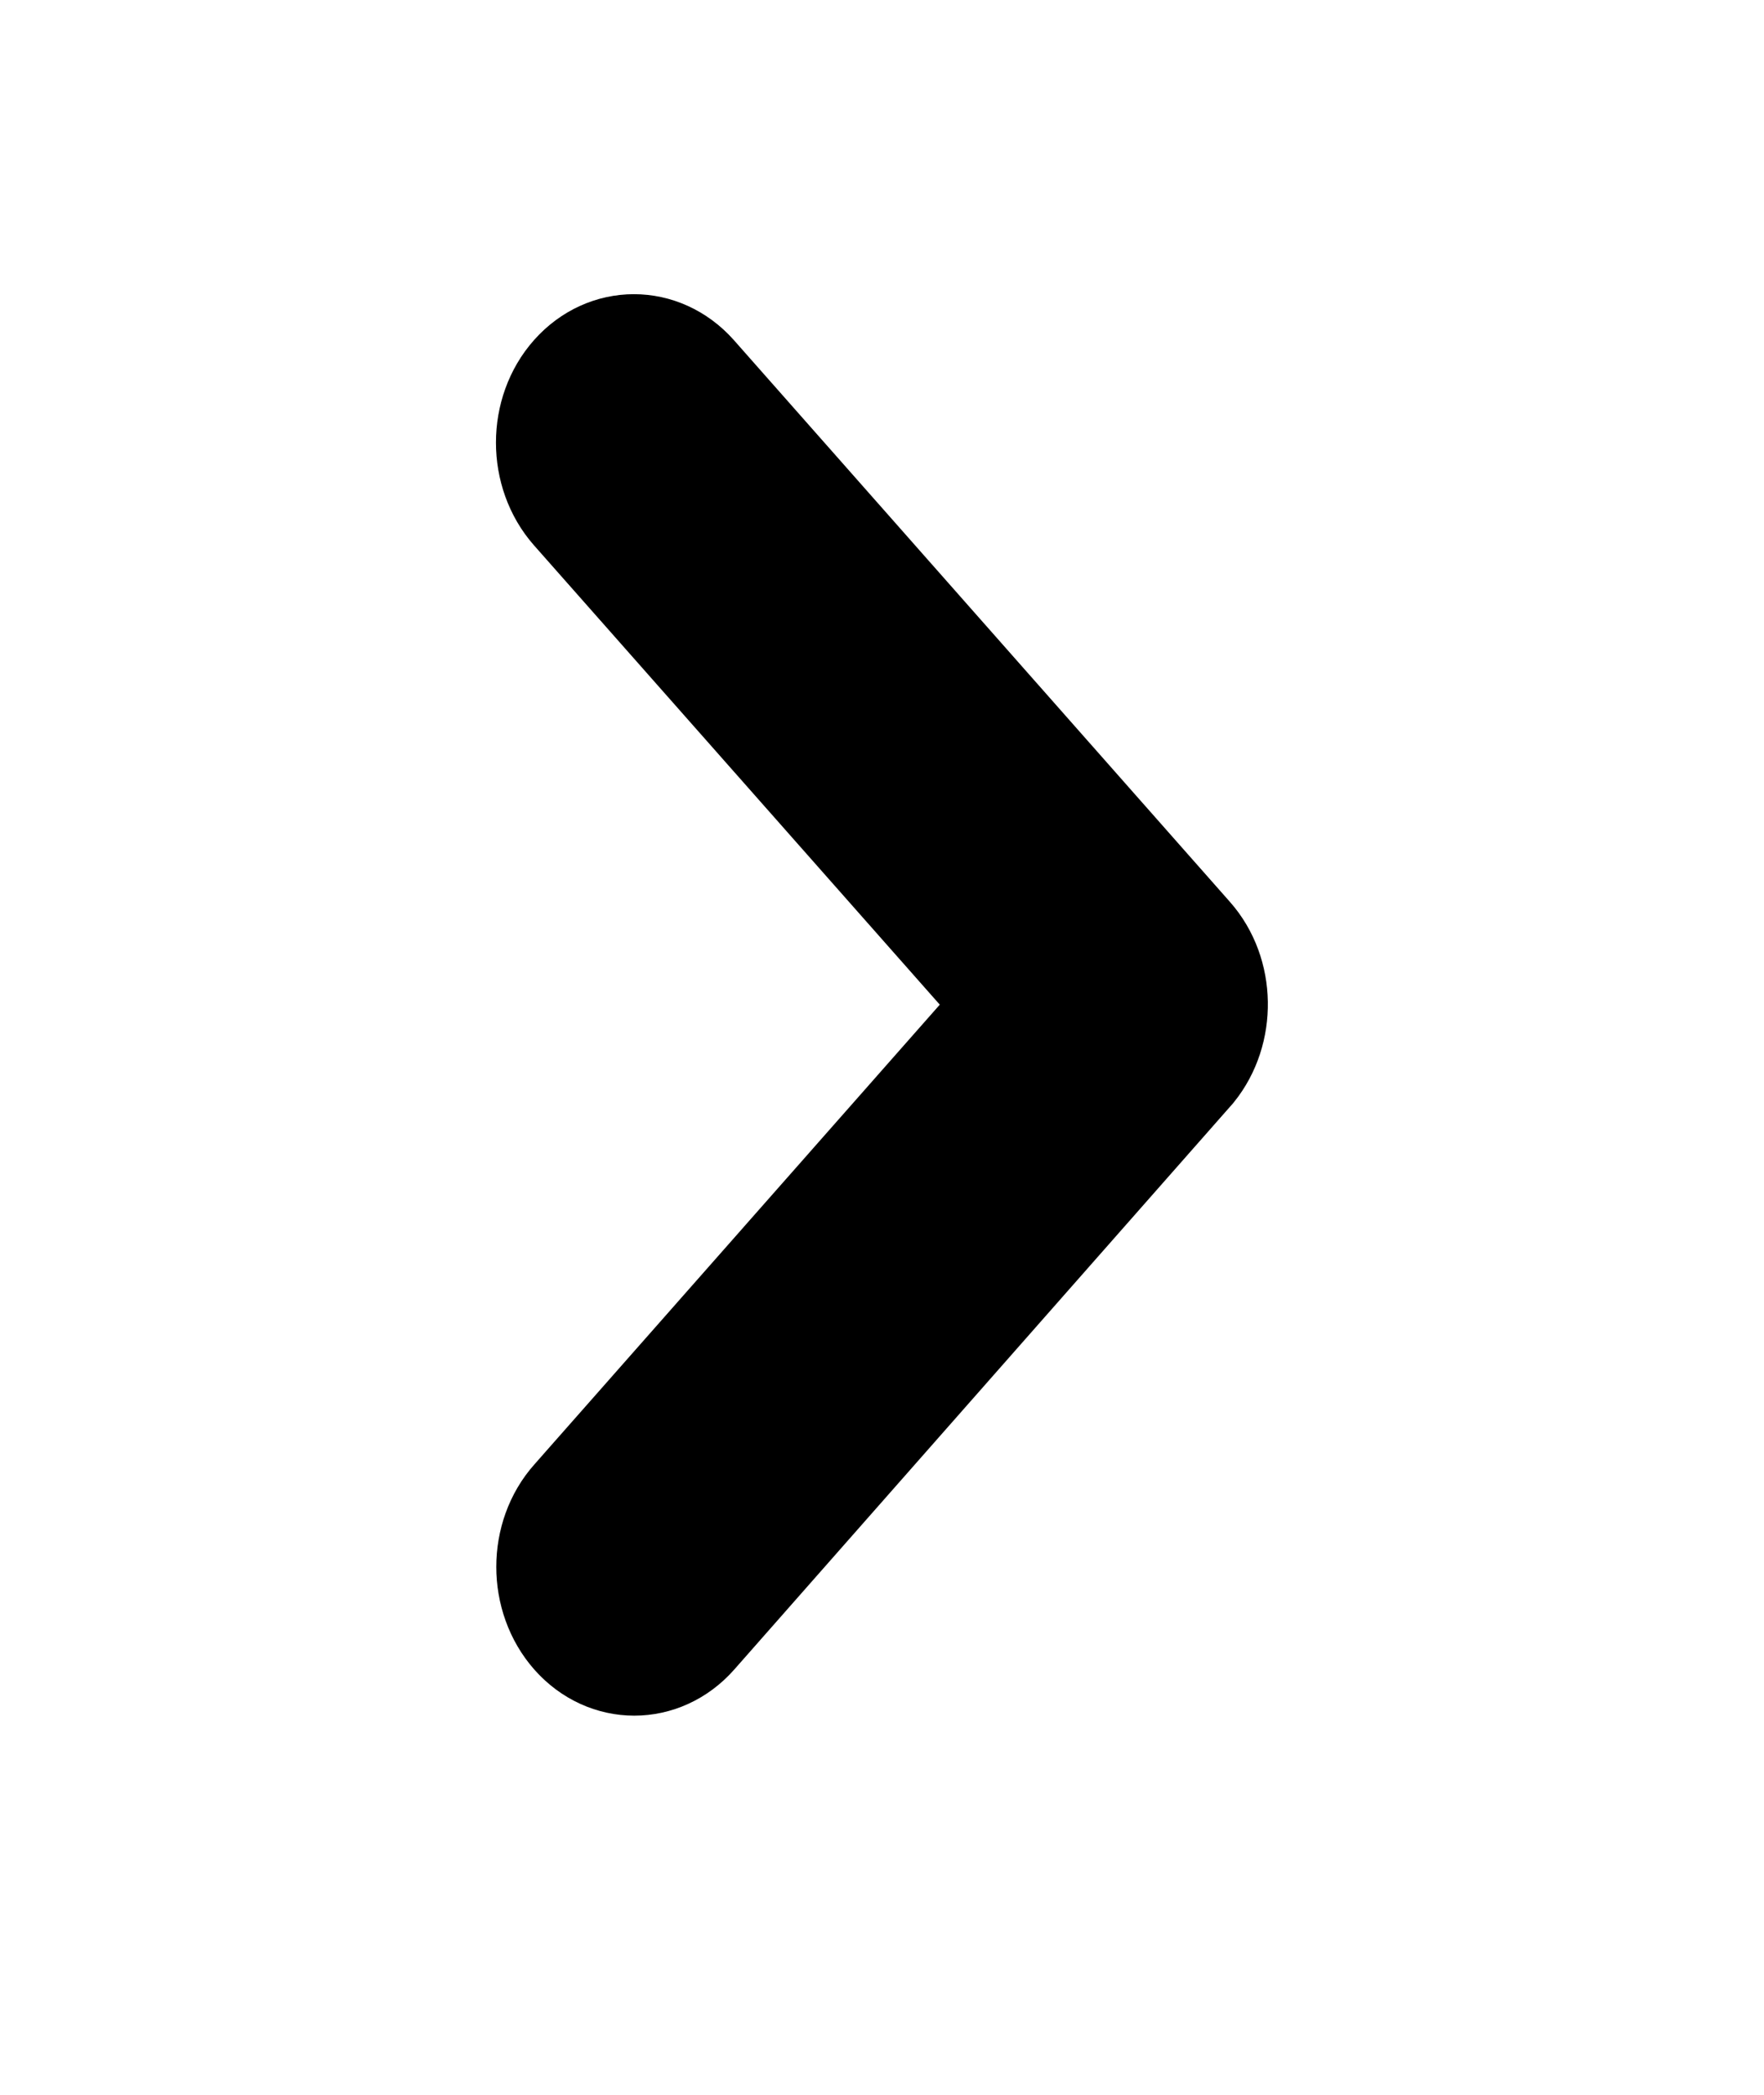 <svg width="16" height="19" viewBox="0 0 16 19" fill="none" xmlns="http://www.w3.org/2000/svg">
  <path d="M9.191 9.112L5.219 4.616C4.925 4.283 4.925 3.745 5.219 3.415C5.512 3.086 5.987 3.086 6.281 3.415L10.781 8.511C11.066 8.833 11.072 9.35 10.803 9.683L6.284 14.813C6.137 14.979 5.944 15.061 5.753 15.061C5.562 15.061 5.369 14.979 5.222 14.813C4.928 14.48 4.928 13.942 5.222 13.613L9.191 9.112Z" fill="black" stroke="black" />
</svg>